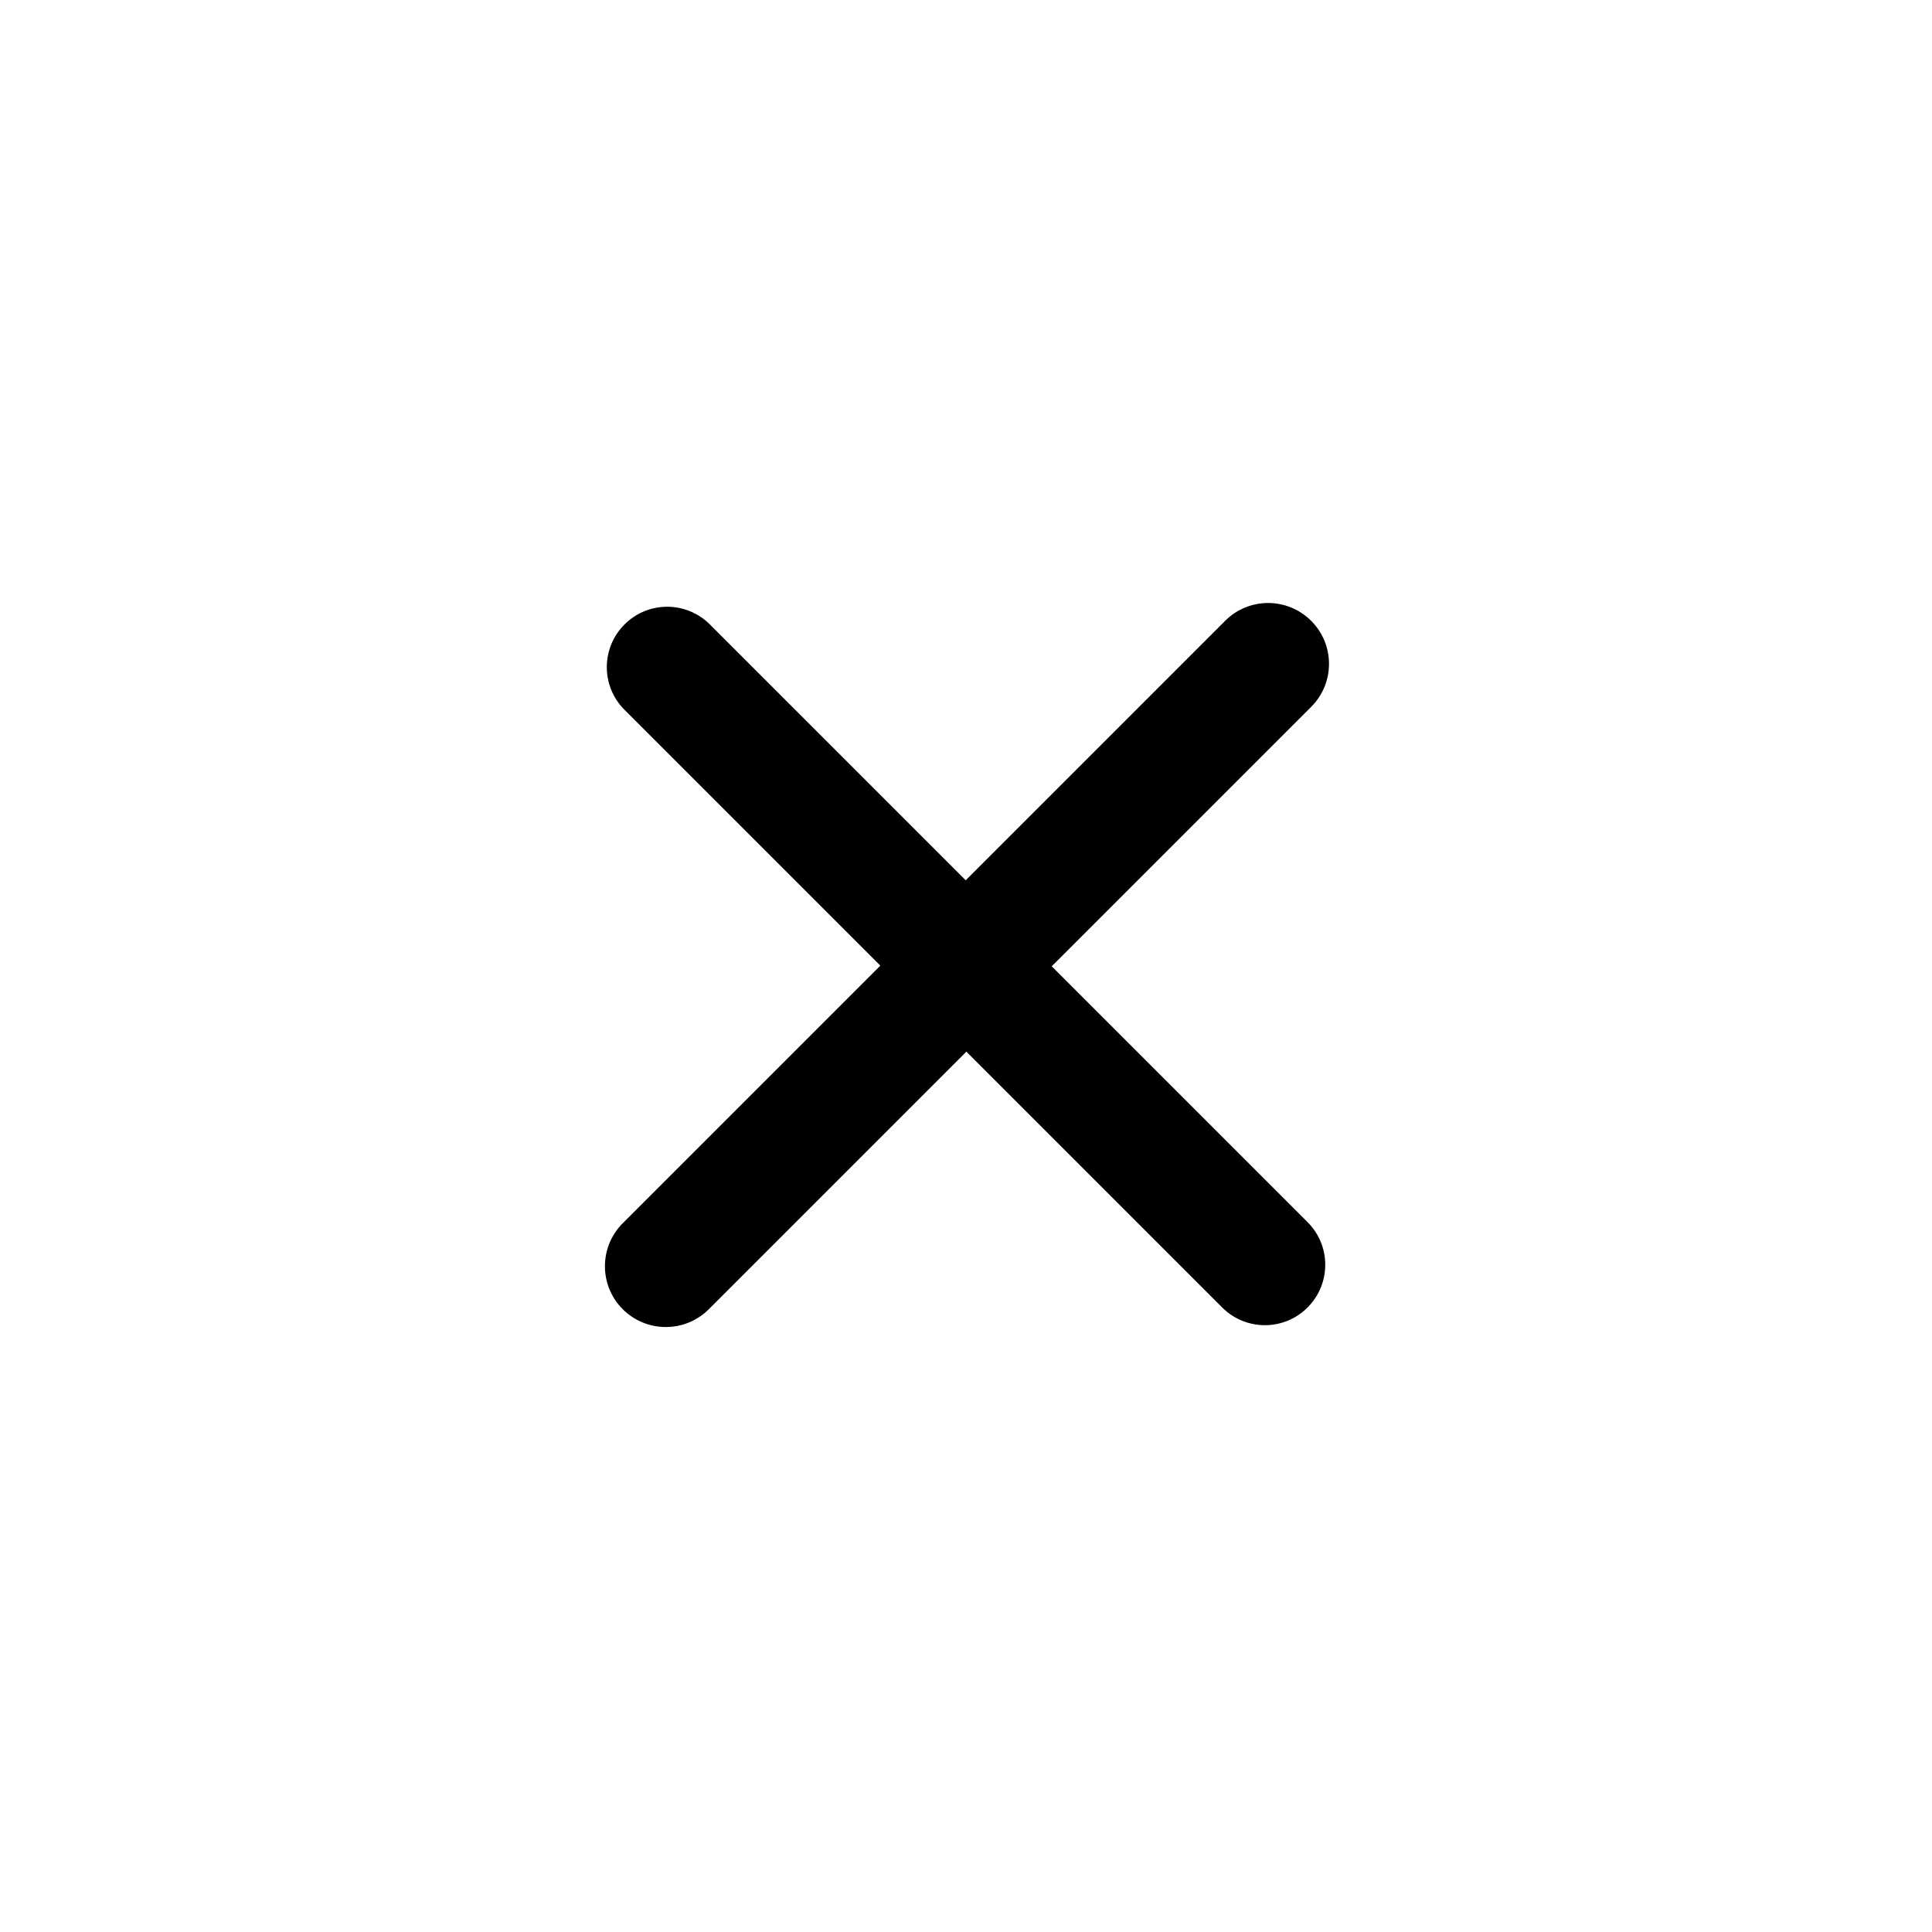 <?xml version="1.0" encoding="UTF-8" standalone="no"?>
<!-- Generator: Adobe Illustrator 18.0.0, SVG Export Plug-In . SVG Version: 6.00 Build 0)  -->

<svg
   xmlns="http://www.w3.org/2000/svg"
   version="1.1"
   viewBox="0 0 32 32"
   >
<g
   id="_x31_0_2_">
	<g
   id="g3177">
		<path
   style="fill-rule:evenodd"
   d="m 21.717,10.283 c -0.394,-0.394 -1.032,-0.394 -1.425,0 l -4.297,4.297 -4.237,-4.237 c -0.391,-0.391 -1.024,-0.391 -1.414,0 -0.391,0.391 -0.391,1.024 0,1.414 l 4.237,4.237 -4.266,4.266 c -0.394,0.394 -0.394,1.032 0,1.425 0.394,0.393 1.032,0.393 1.425,0 l 4.266,-4.266 4.237,4.237 c 0.391,0.391 1.024,0.391 1.414,0 0.391,-0.391 0.391,-1.024 0,-1.414 l -4.237,-4.237 4.297,-4.297 c 0.394,-0.393 0.394,-1.032 0,-1.425 z"
   id="path3179"
   />
	</g>
</g>
</svg>